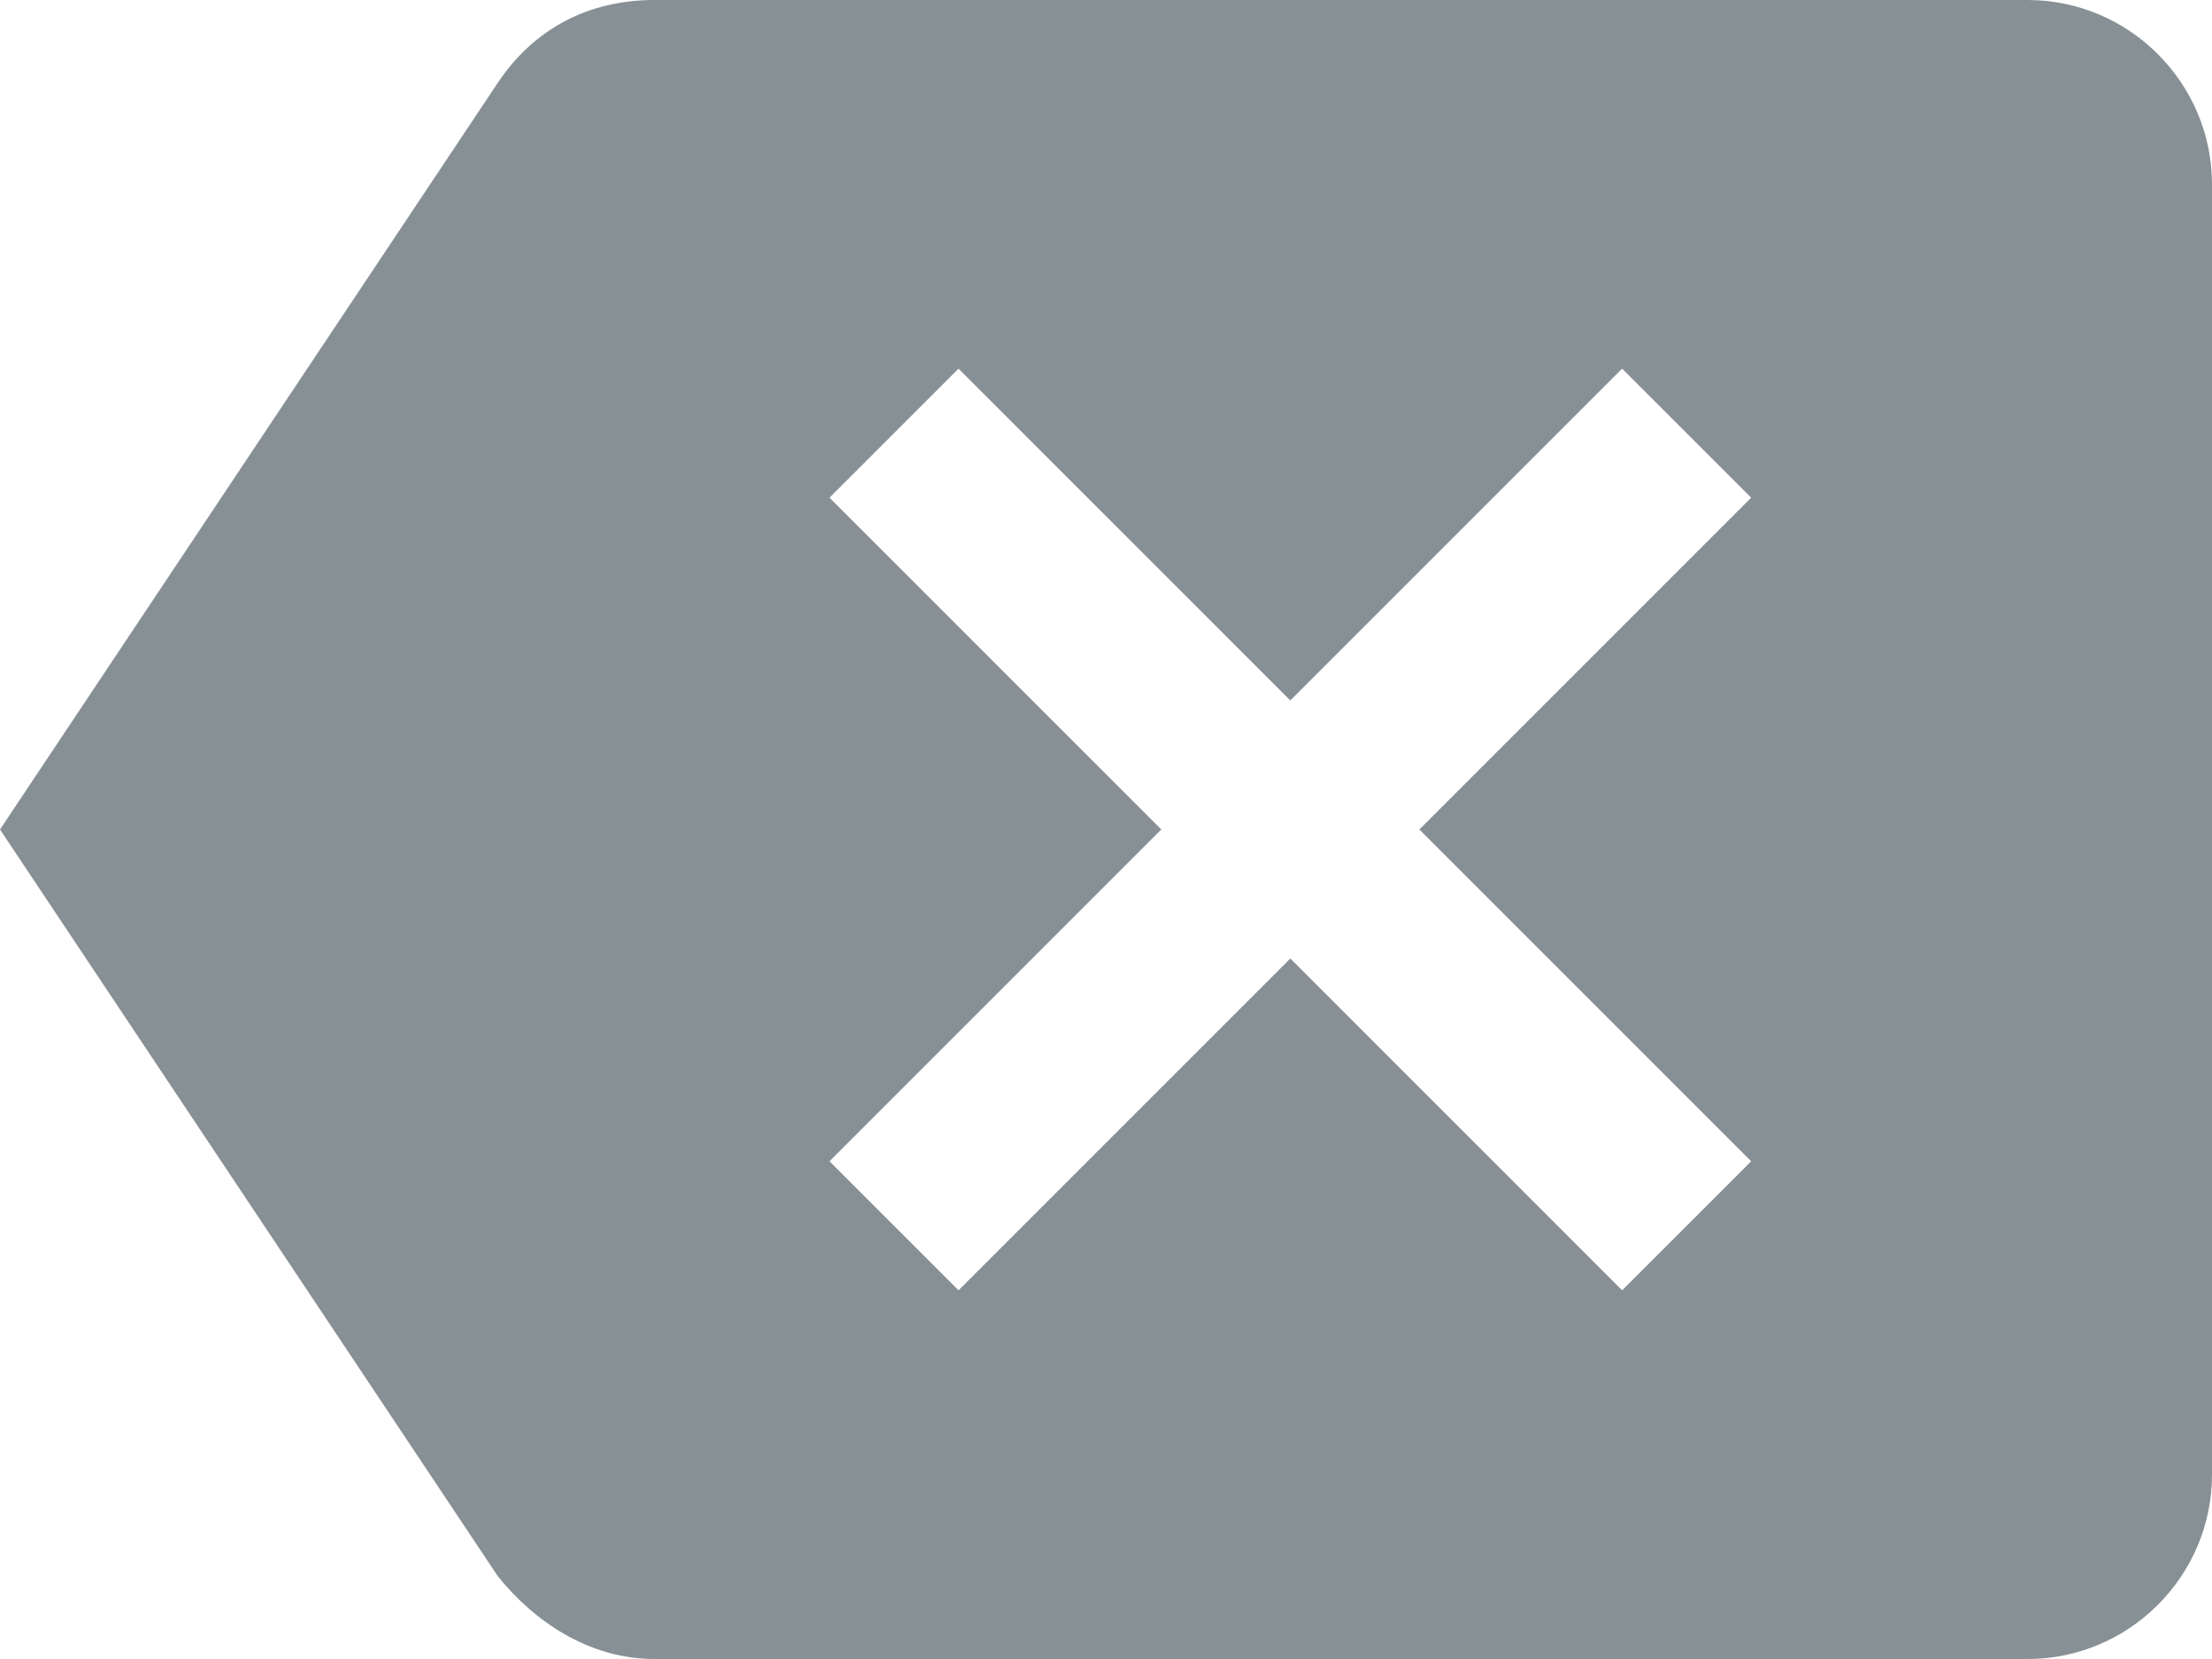 <svg width="24" height="18" viewBox="0 0 24 18" fill="none" xmlns="http://www.w3.org/2000/svg">
<path opacity="0.6" fill-rule="evenodd" clip-rule="evenodd" d="M22 0H7.1C6.4 0 5.8 0.3 5.4 0.9L0 9L5.4 17.1C5.8 17.6 6.4 18 7.1 18H22C23.1 18 24 17.1 24 16V2C24 0.9 23.1 0 22 0ZM19 12.6L17.6 14L14 10.4L10.4 14L9 12.6L12.6 9L9 5.4L10.4 4L14 7.6L17.6 4L19 5.4L15.4 9L19 12.6Z" fill="#37474F"/>
</svg>
